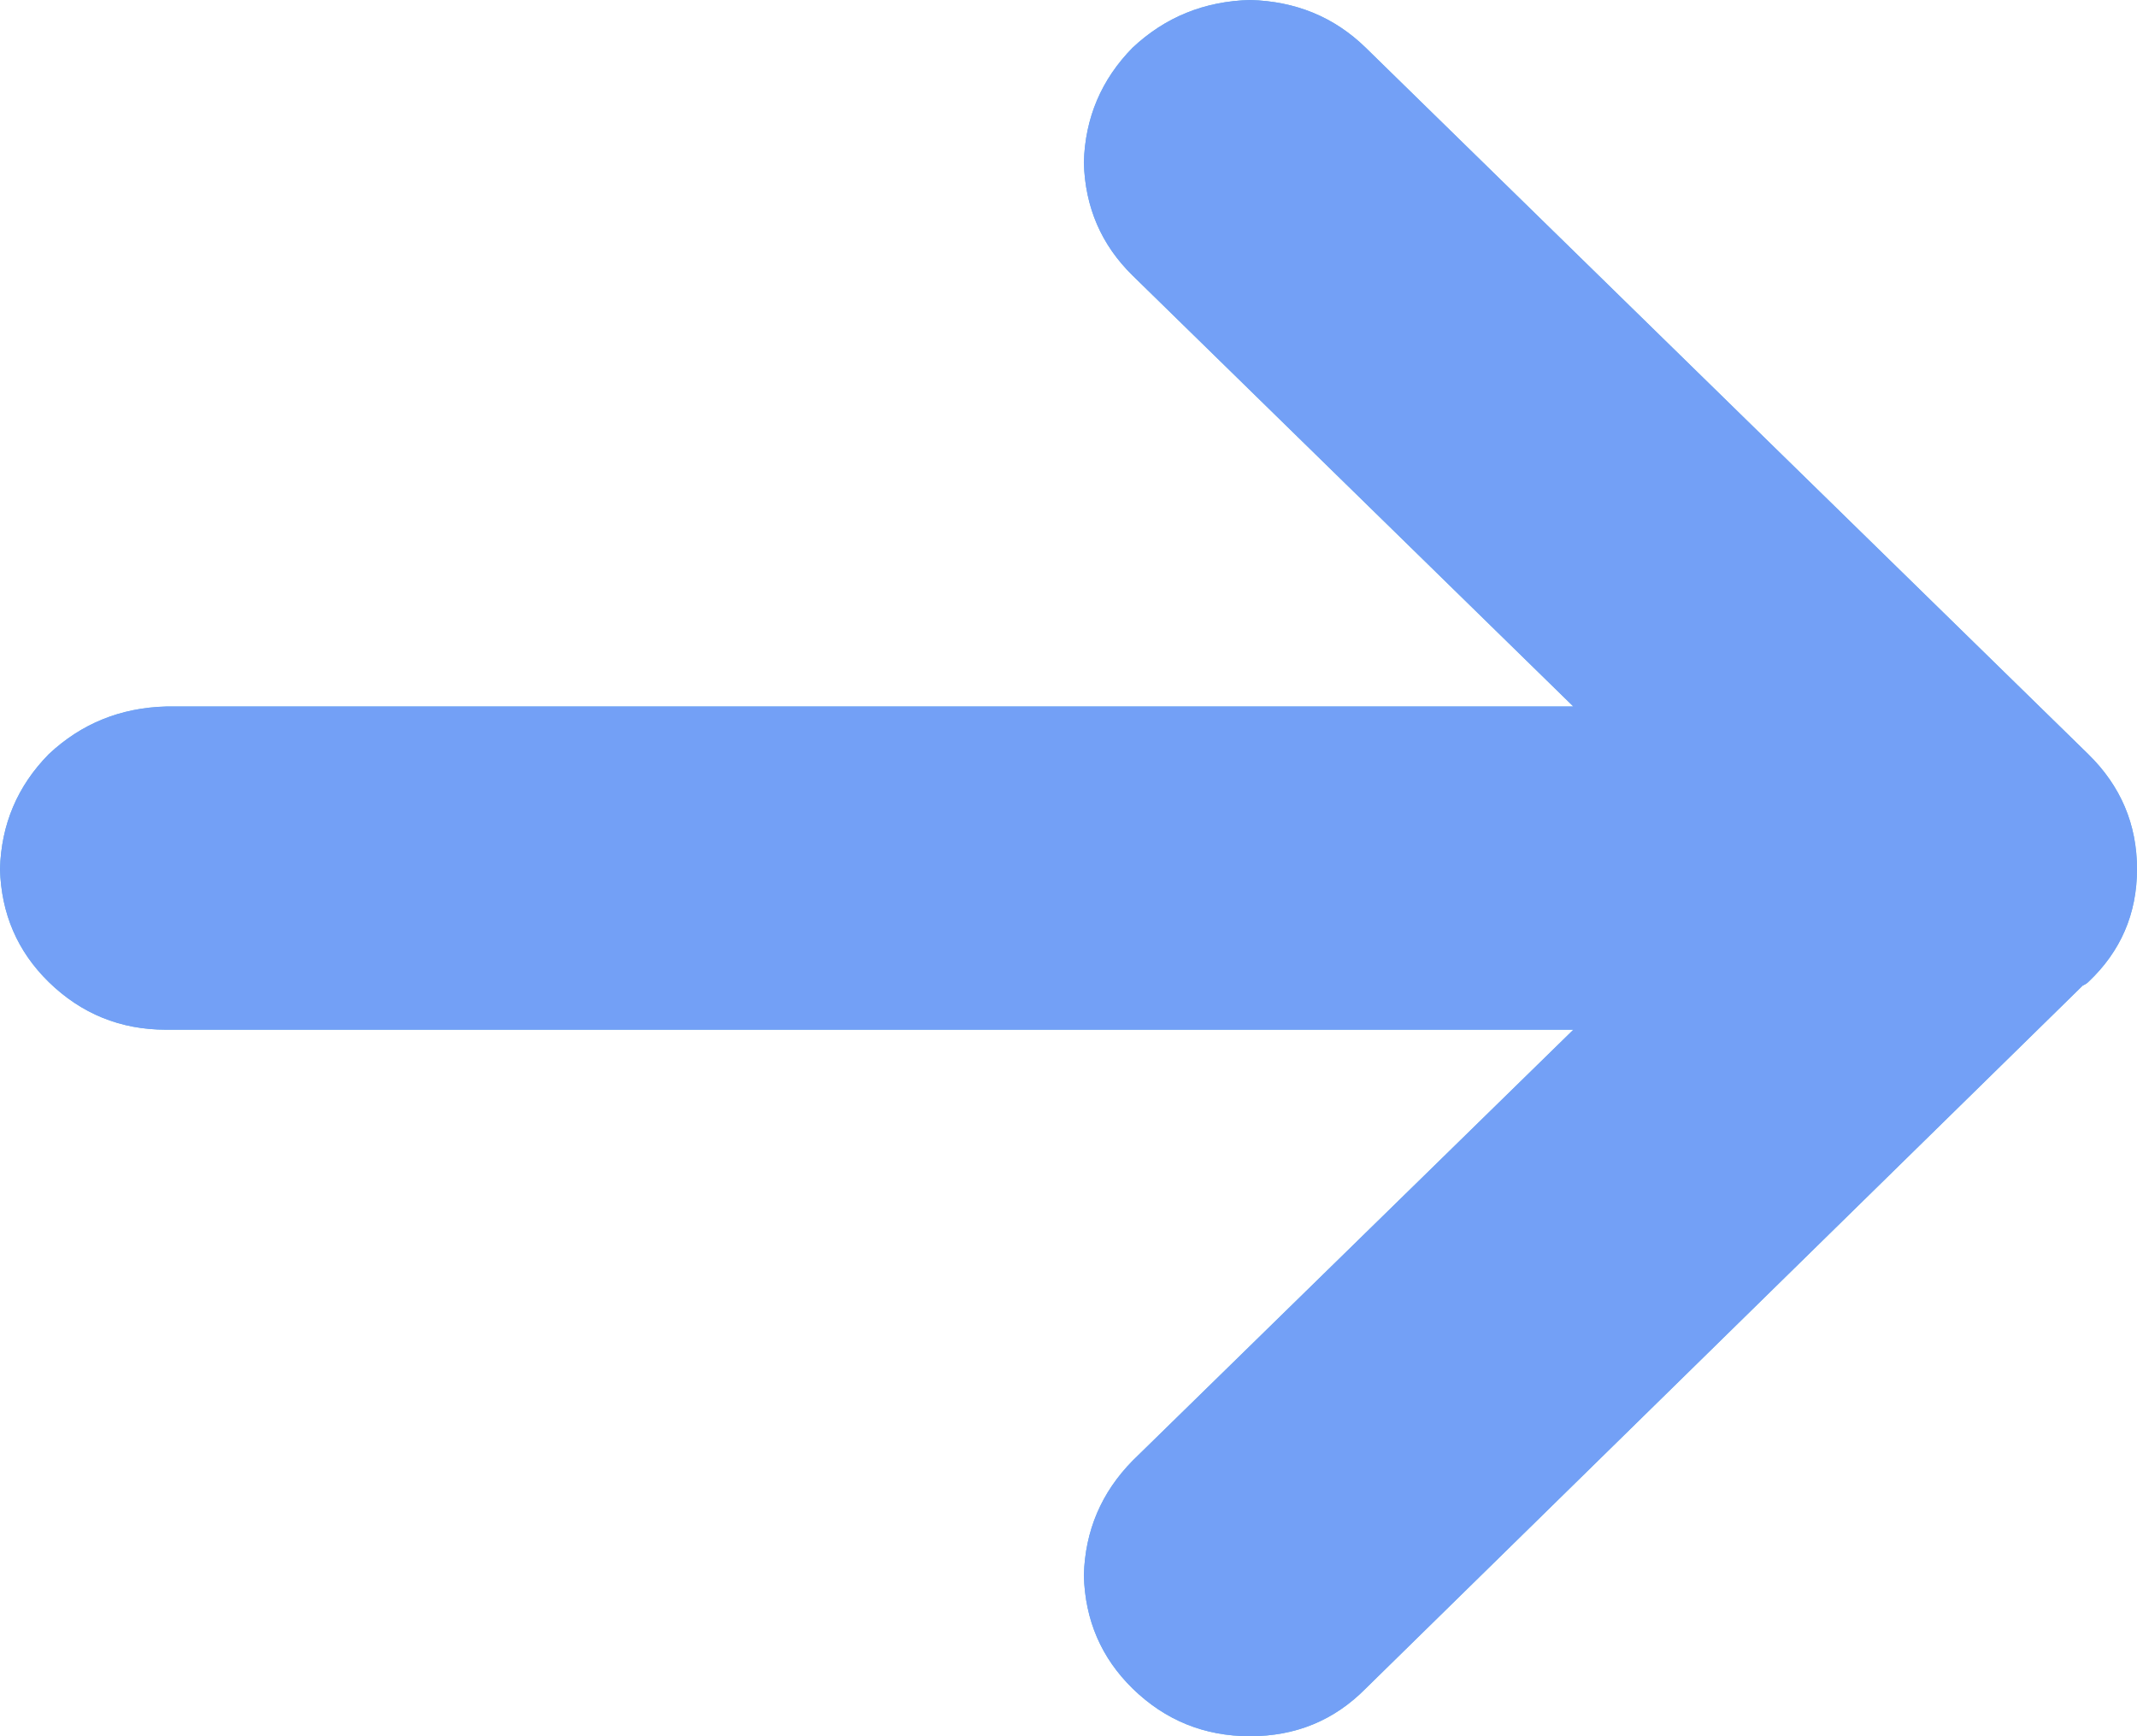 <svg width="16" height="13" viewBox="0 0 16 13" fill="none" xmlns="http://www.w3.org/2000/svg">
<g opacity="0.64">
<path d="M0.365 7.353C0.609 7.591 0.902 7.71 1.244 7.71L11.78 7.71L8.48 10.937C8.246 11.175 8.124 11.461 8.115 11.796C8.124 12.132 8.246 12.414 8.48 12.643C8.724 12.881 9.017 13 9.359 13C9.702 13 9.99 12.881 10.225 12.643L15.594 7.379C15.612 7.371 15.626 7.362 15.635 7.353C15.878 7.124 16 6.842 16 6.507C16 6.172 15.878 5.885 15.635 5.647L10.225 0.357C9.99 0.128 9.702 0.009 9.359 5.88445e-07C9.017 0.009 8.724 0.128 8.48 0.357C8.246 0.595 8.124 0.882 8.115 1.217C8.124 1.552 8.246 1.834 8.48 2.063L11.78 5.29L1.244 5.29C0.902 5.299 0.609 5.418 0.365 5.647C0.131 5.885 0.009 6.172 7.74329e-08 6.507C0.009 6.842 0.131 7.124 0.365 7.353Z" fill="#1389D3"/>
<path d="M0.365 7.353C0.609 7.591 0.902 7.71 1.244 7.71L11.78 7.71L8.48 10.937C8.246 11.175 8.124 11.461 8.115 11.796C8.124 12.132 8.246 12.414 8.48 12.643C8.724 12.881 9.017 13 9.359 13C9.702 13 9.99 12.881 10.225 12.643L15.594 7.379C15.612 7.371 15.626 7.362 15.635 7.353C15.878 7.124 16 6.842 16 6.507C16 6.172 15.878 5.885 15.635 5.647L10.225 0.357C9.99 0.128 9.702 0.009 9.359 5.88445e-07C9.017 0.009 8.724 0.128 8.48 0.357C8.246 0.595 8.124 0.882 8.115 1.217C8.124 1.552 8.246 1.834 8.48 2.063L11.78 5.29L1.244 5.29C0.902 5.299 0.609 5.418 0.365 5.647C0.131 5.885 0.009 6.172 7.74329e-08 6.507C0.009 6.842 0.131 7.124 0.365 7.353Z" fill="#246AF1"/>
</g>
</svg>
